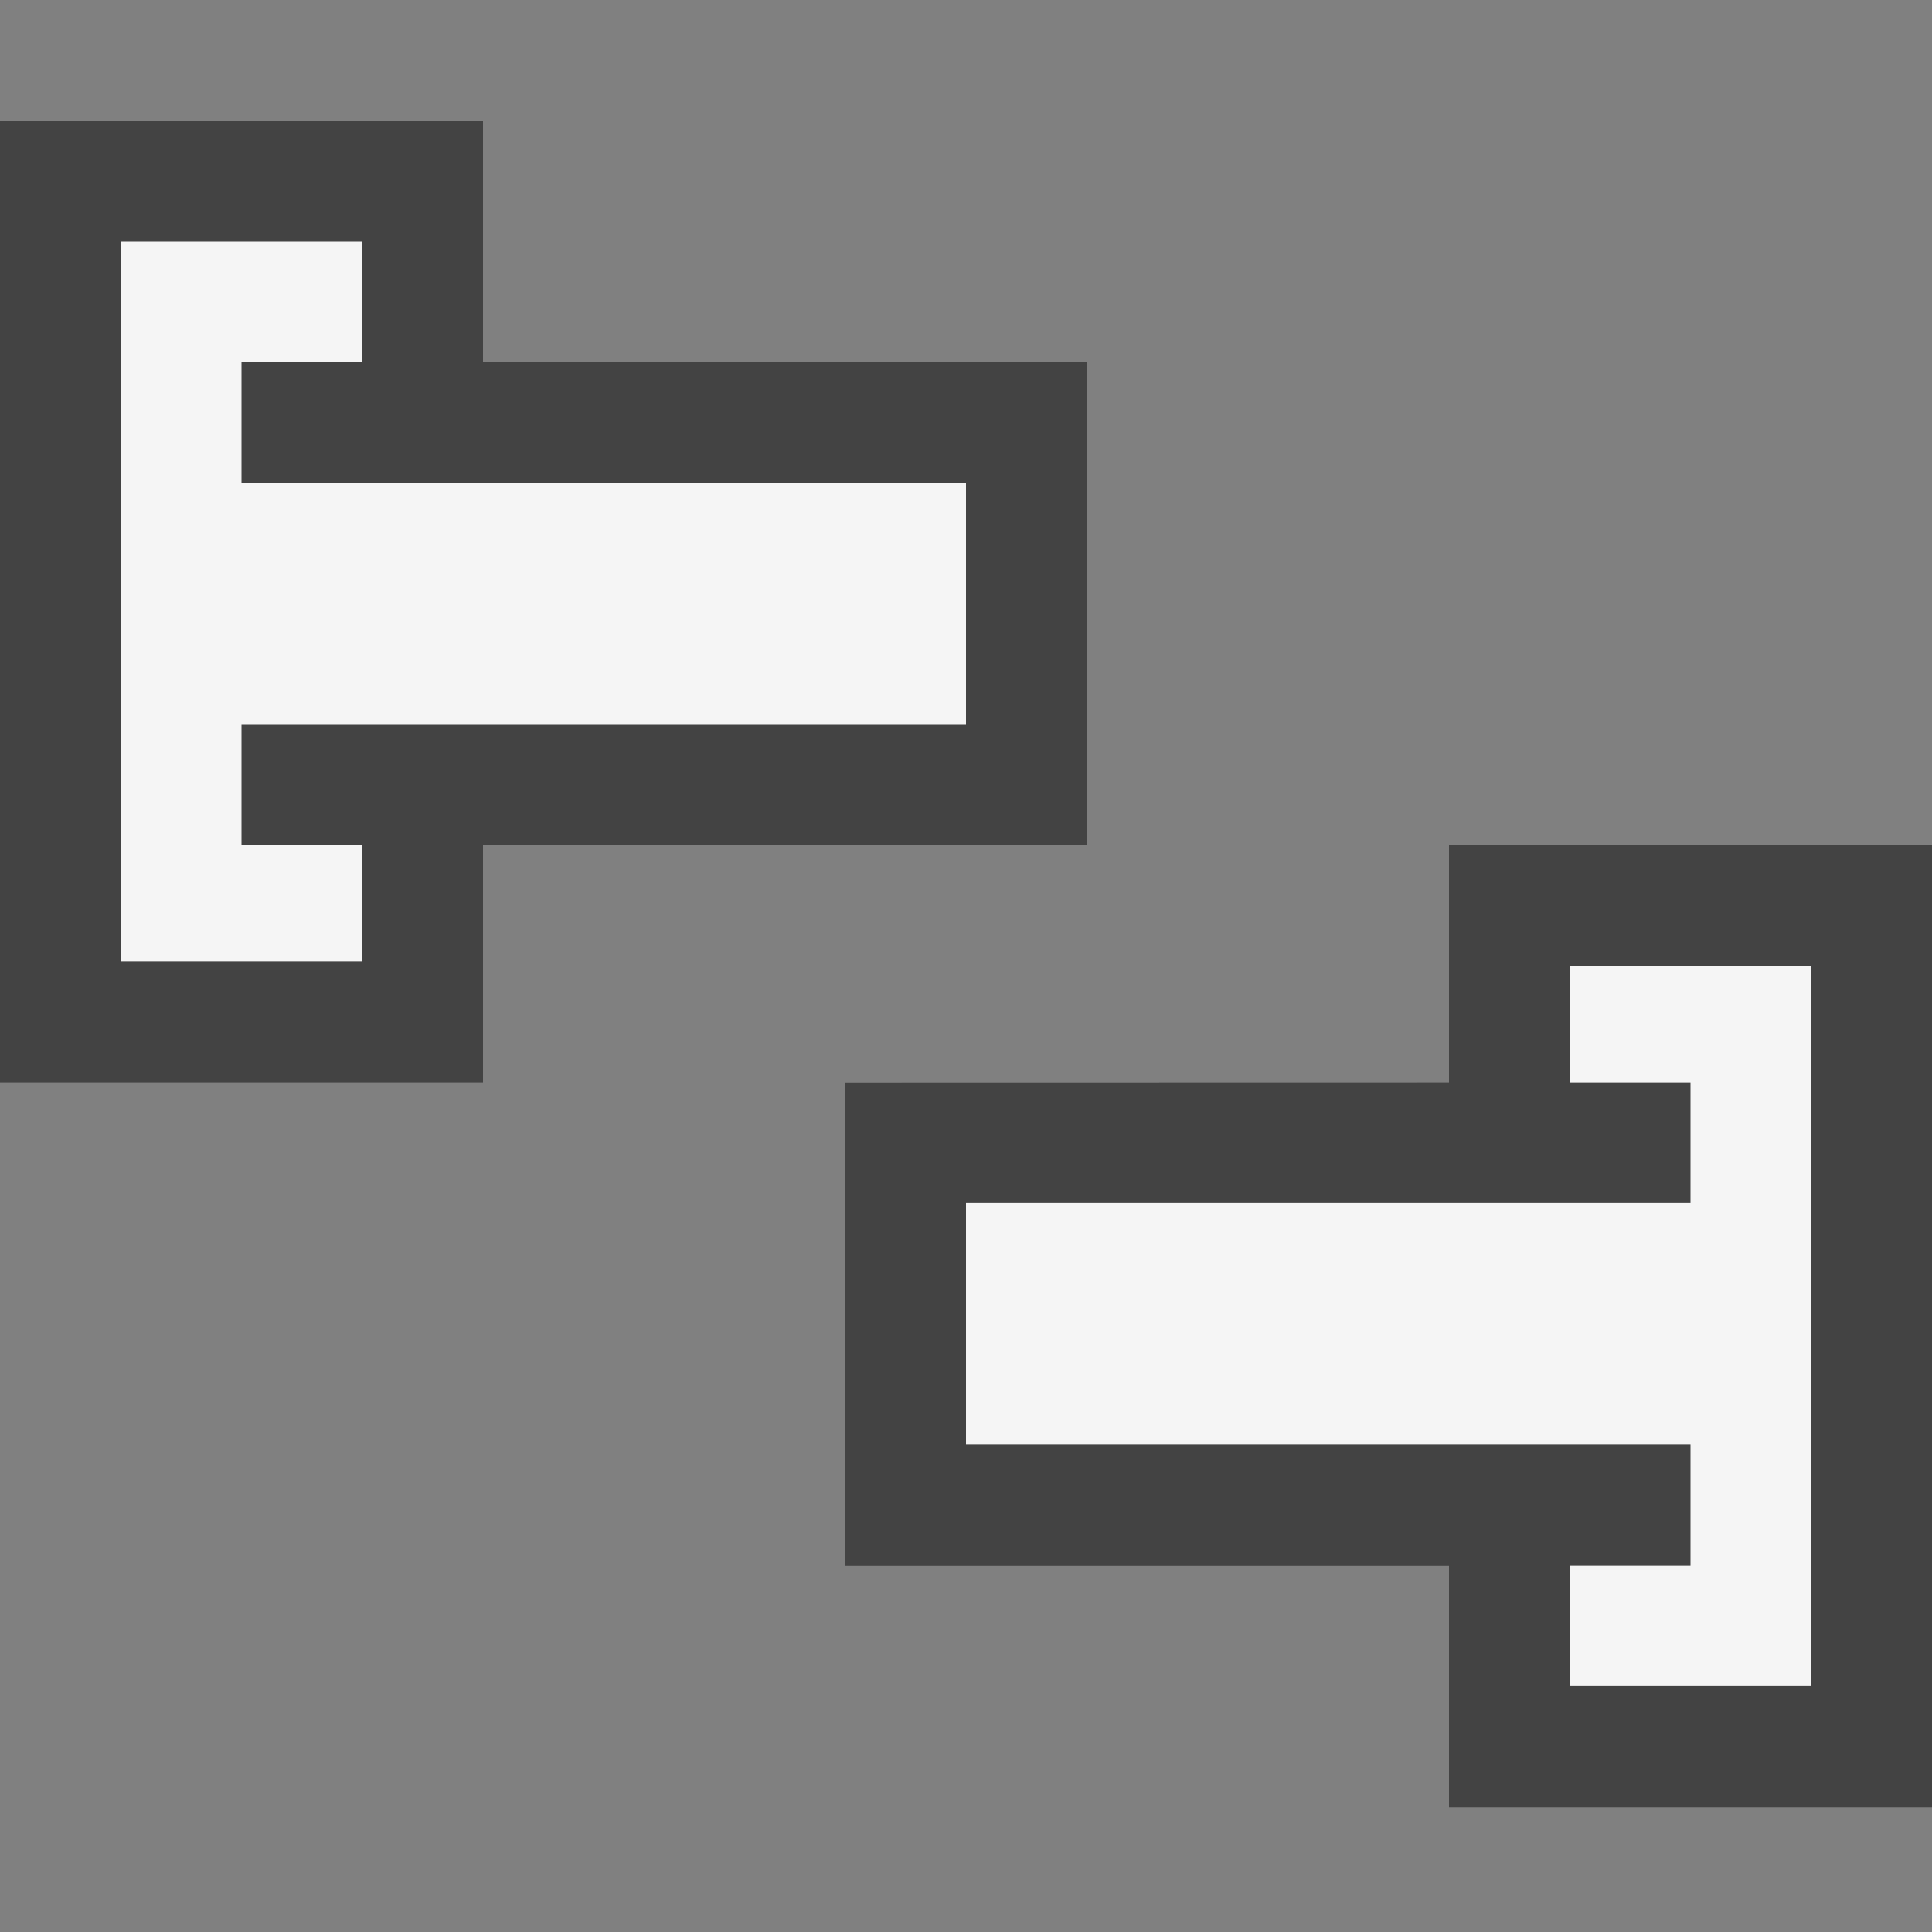 <svg xmlns="http://www.w3.org/2000/svg" viewBox="0 0 16 16"><rect x="0" y="0" width="16" height="16" fill="#808080" stroke="none"/><style>.st0{opacity:0;fill:#fff;stroke:#000;stroke-miterlimit:10}.st1{fill:#434343}.st2{fill:#f5f5f5}</style><g id="outline"><path class="st0" d="M0 0h16v16H0z"/><path class="st1" d="M0 8.964V1h4v2h5v4H4v1.964zM12 14.965v-2H7v-4l5-.001V7h4v7.965z"/></g><g id="icon_x5F_bg"><path class="st2" d="M3 2H1v5.964h2V7H2V6h6V4H2V3h1zM13 13.964h2V8h-2v.964h1v1H8v2h6v1h-1z"/></g></svg>